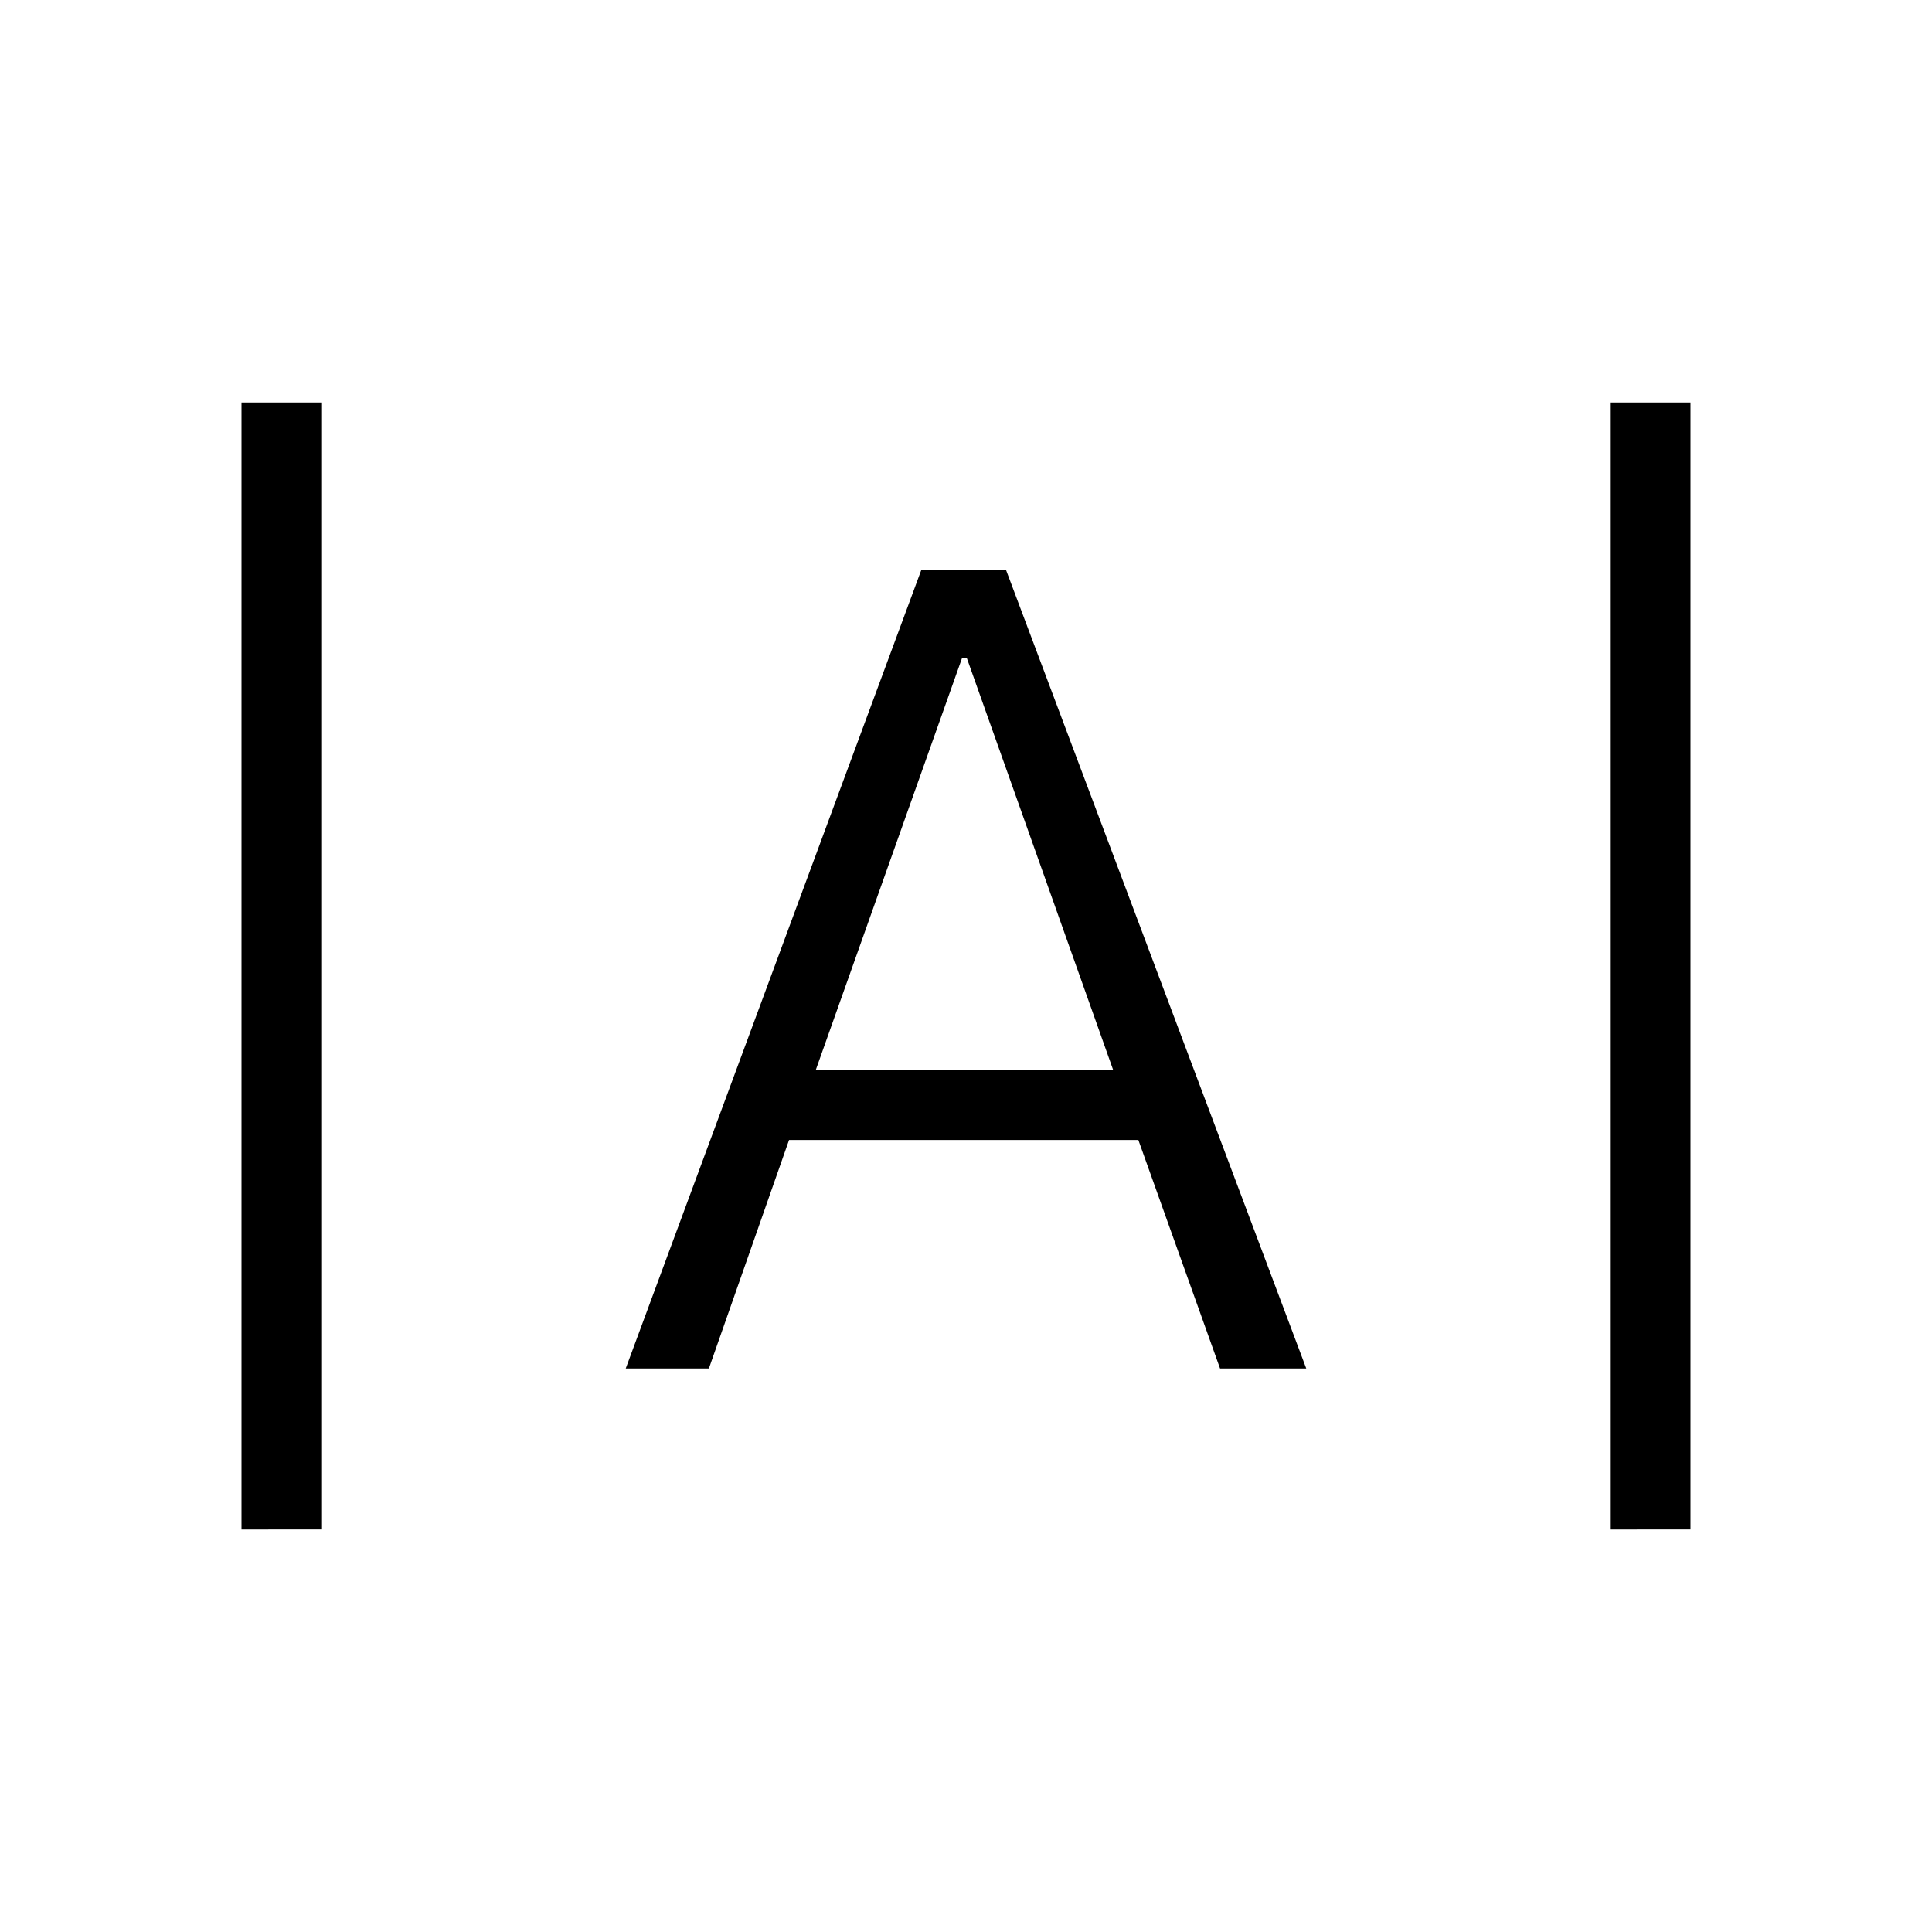 <svg xmlns="http://www.w3.org/2000/svg" width="3em" height="3em" viewBox="0 0 24 24"><path fill="currentColor" d="M3 19V5h1v14zm17 0V5h1v14zM7.773 17l3.673-9.923h1.05L16.227 17h-1.071l-1.015-2.839H9.802L8.806 17zm2.362-3.712h3.692l-1.816-5.111h-.061z"/></svg>